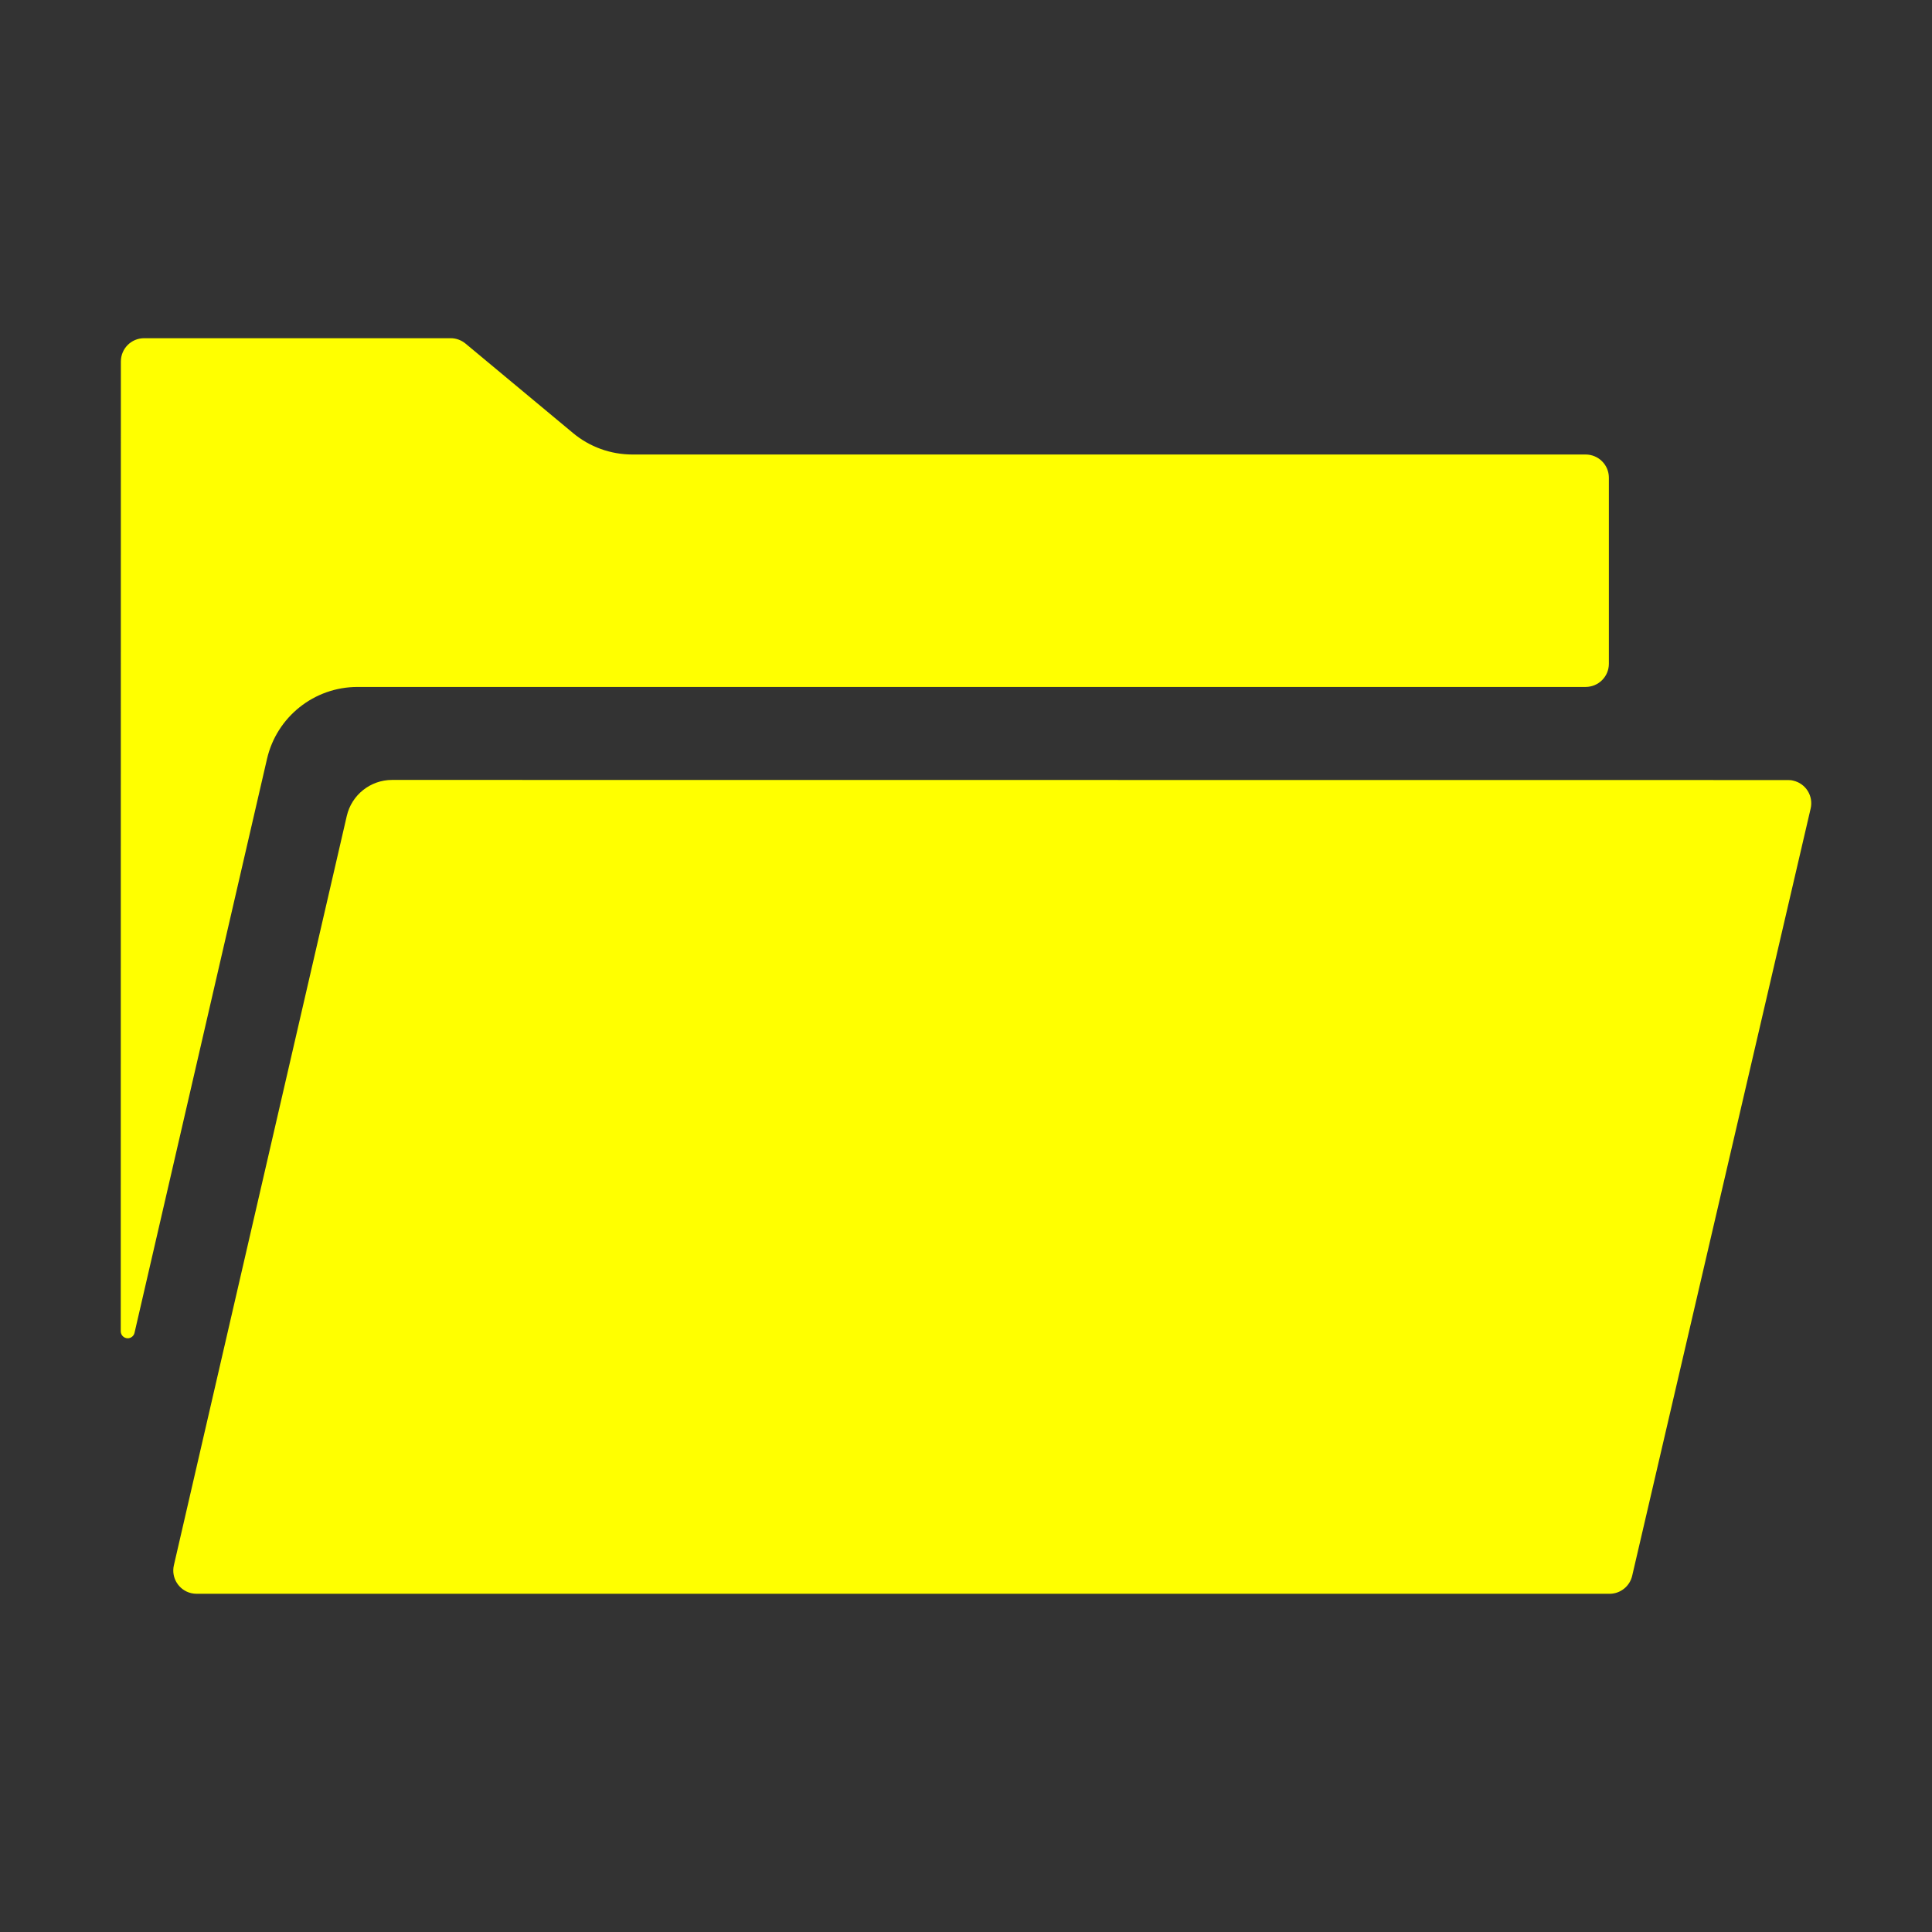 <?xml version="1.0" encoding="UTF-8"?>
<svg width="16px" height="16px" viewBox="0 0 16 16" version="1.1" xmlns="http://www.w3.org/2000/svg" xmlns:xlink="http://www.w3.org/1999/xlink">
    <rect x="0" y="0" width="16" height="16" fill="#333333" stroke="none"/>
    <!-- Generator: Sketch 61.2 (89653) - https://sketch.com -->
    <title>folder yellow</title>
    <desc>Created with Sketch.</desc>
    <g id="folder-yellow" stroke="none" stroke-width="1" fill="none" fill-rule="evenodd">
        <path d="M13.324,5.497 L13.324,5.497 C13.324,5.603 13.238,5.689 13.131,5.689 L13.131,5.689 L2.961,5.689 C2.602,5.689 2.291,5.937 2.211,6.286 L1.114,11.038 C1.108,11.064 1.085,11.083 1.058,11.083 C1.026,11.083 1,11.057 1,11.025 L1,11.025 L1.001,2.994 C1.001,2.887 1.087,2.801 1.193,2.801 L1.193,2.801 L3.733,2.801 C3.778,2.801 3.821,2.817 3.856,2.846 L3.856,2.846 L4.744,3.585 C4.882,3.701 5.057,3.764 5.237,3.764 L5.237,3.764 L13.131,3.764 C13.238,3.764 13.324,3.85 13.324,3.956 L13.324,3.956 L13.324,5.497 Z M1.628,13.199 C1.613,13.199 1.599,13.197 1.584,13.194 C1.481,13.17 1.416,13.067 1.44,12.963 L1.44,12.963 L2.872,6.757 C2.912,6.583 3.068,6.459 3.247,6.459 L14.807,6.46 C14.822,6.46 14.837,6.461 14.851,6.465 C14.955,6.489 15.019,6.592 14.995,6.696 L14.995,6.696 L13.517,13.05 C13.497,13.137 13.419,13.199 13.33,13.199 L1.628,13.199 Z" id="Shape-Copy-5" fill="#FFFF00" fill-rule="nonzero"></path>
    </g>
</svg>

